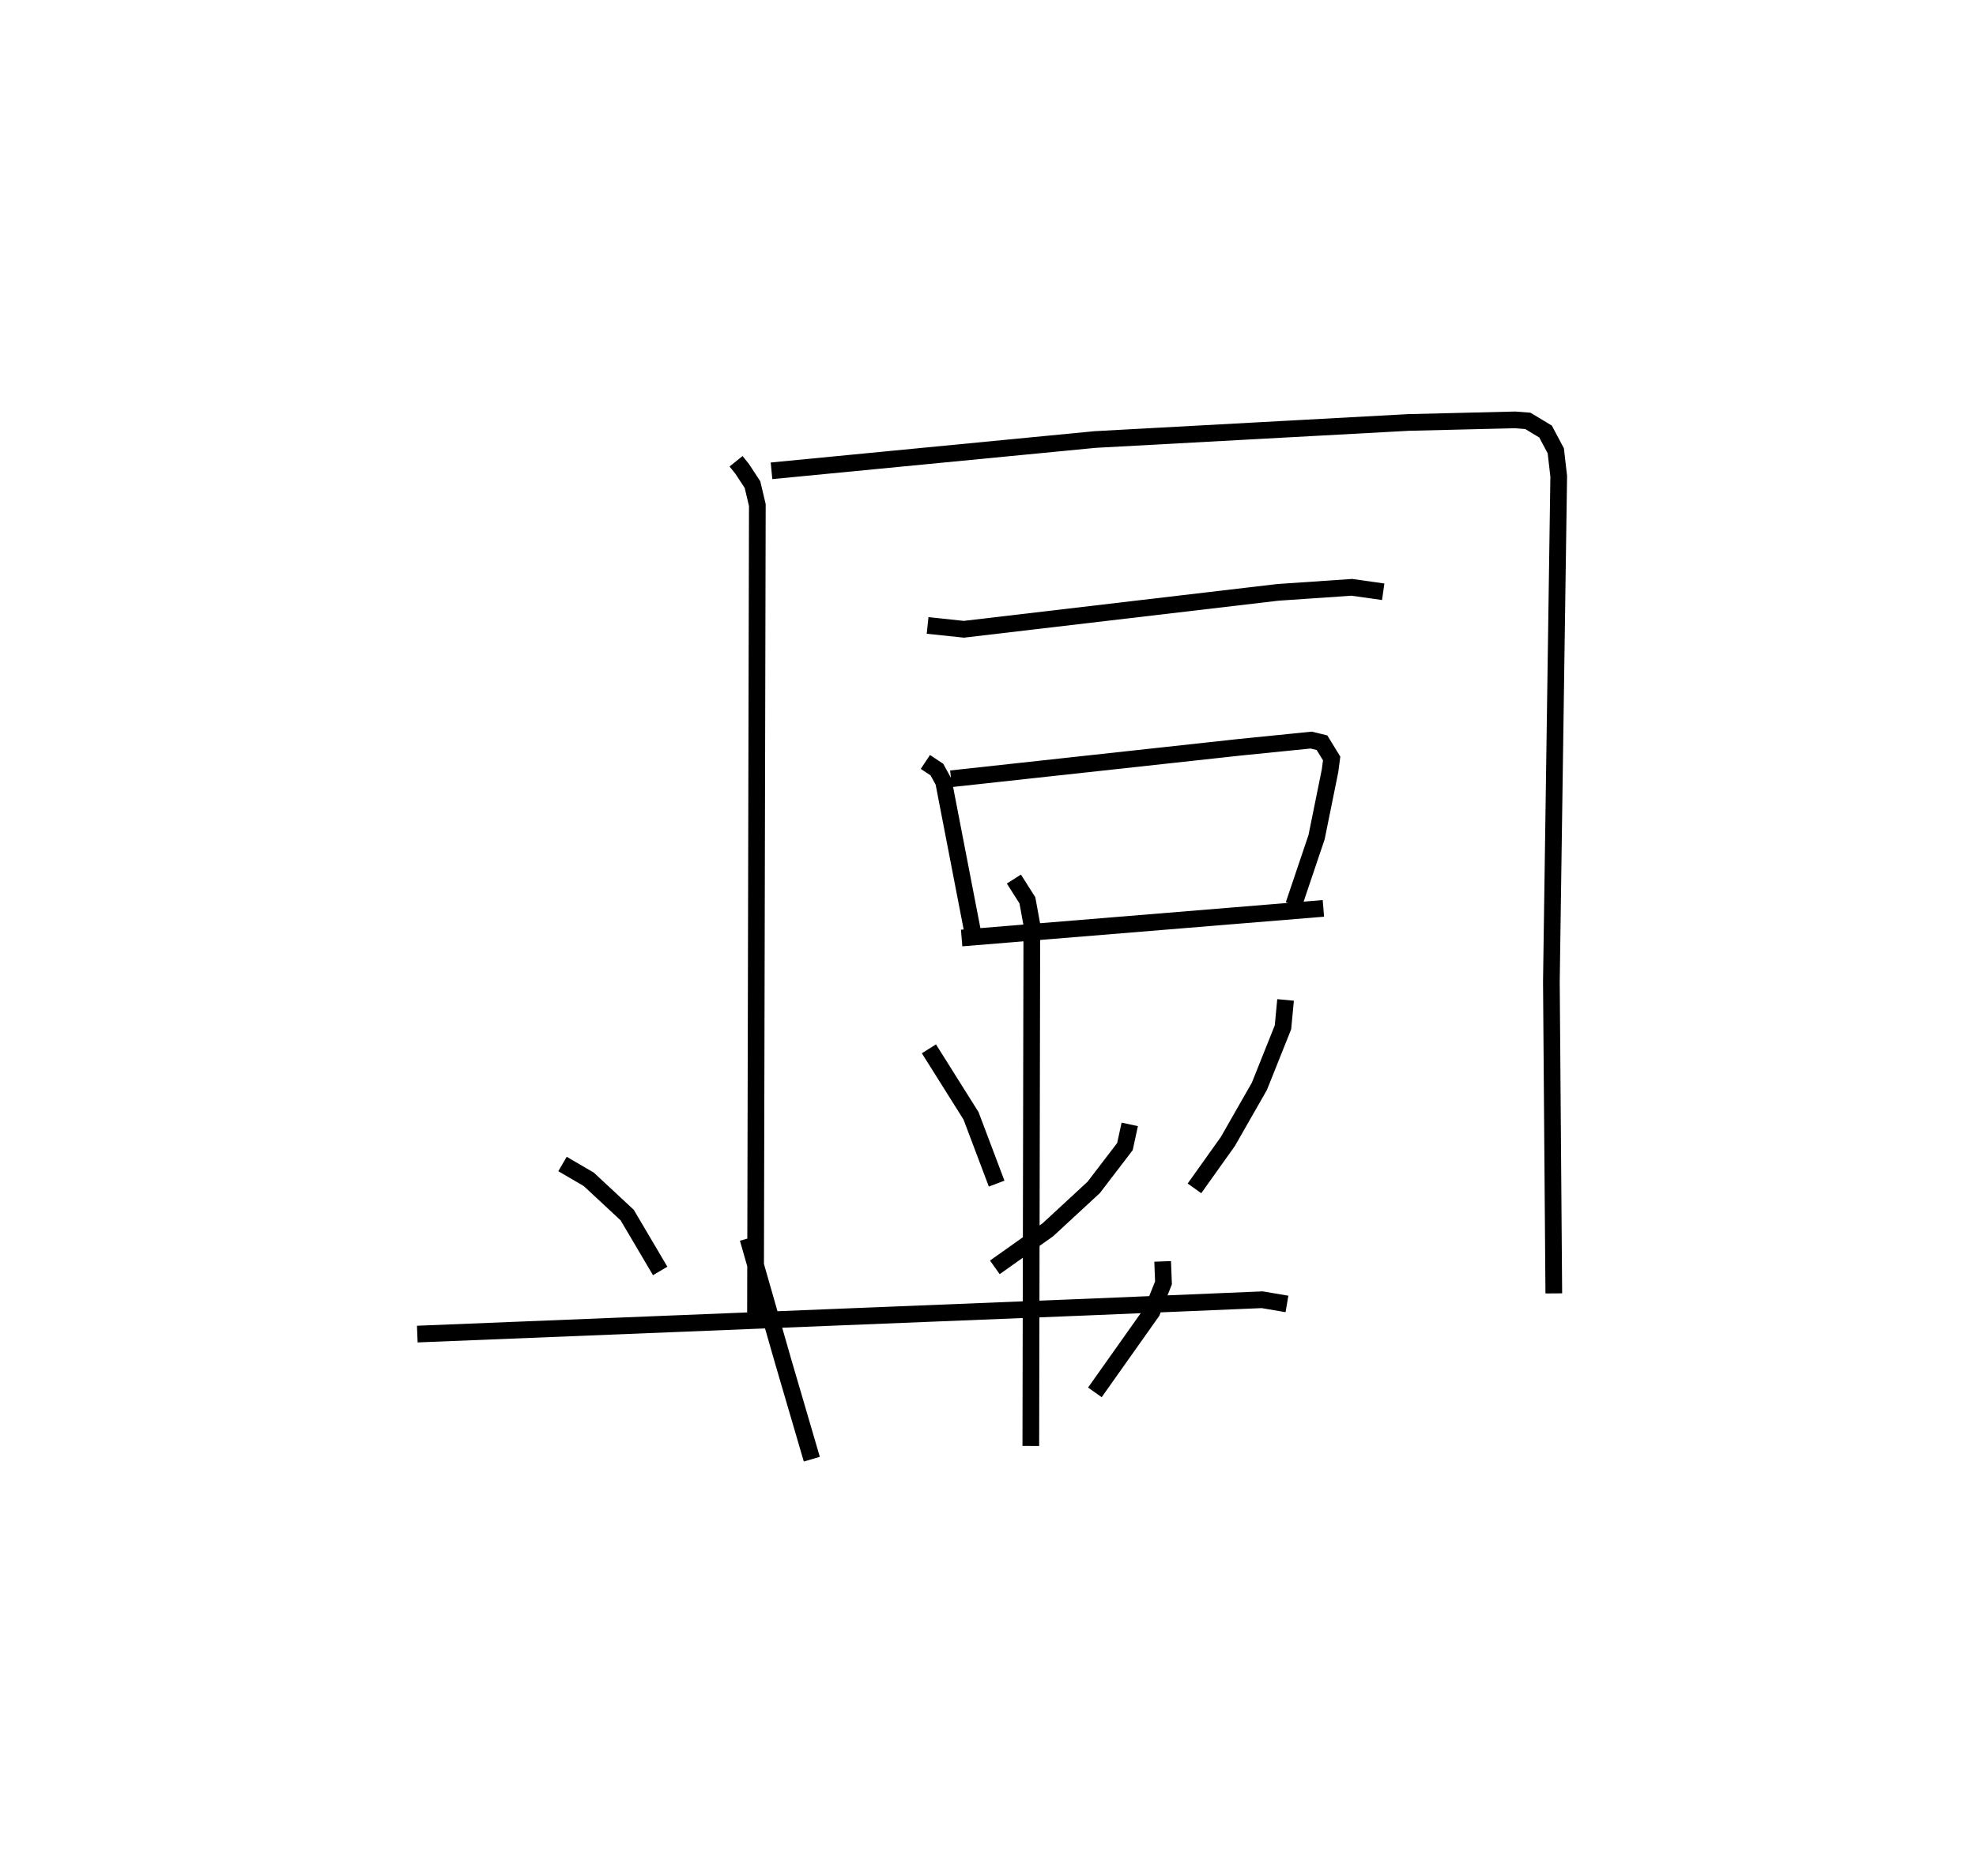 <?xml version="1.0" encoding="utf-8" ?>
<svg baseProfile="full" height="112.445" version="1.1" width="118.39" xmlns="http://www.w3.org/2000/svg" xmlns:ev="http://www.w3.org/2001/xml-events" xmlns:xlink="http://www.w3.org/1999/xlink"><defs /><rect fill="white" height="112.445" width="118.39" x="0" y="0" /><path d="M35.235,25 m0.0,0.0 m8.865,2.643 l0.366,0.455 0.619,0.946 l0.29,1.224 -0.112,48.949 m0.961,-51.003 l19.383,-1.875 18.773,-1.022 l6.395,-0.155 0.764,0.059 l1.061,0.64 0.613,1.155 l0.176,1.525 -0.44,30.295 l0.145,18.673 m-37.518,-40.028 l2.172,0.229 18.806,-2.211 l4.438,-0.303 1.881,0.266 m-27.43,10.198 l0.69,0.459 0.401,0.731 l1.842,9.523 m-1.396,-9.704 l17.343,-1.893 4.233,-0.426 l0.649,0.157 0.58,0.945 l-0.098,0.739 -0.805,3.975 l-1.37,4.06 m-19.897,1.986 l21.674,-1.776 m-23.634,8.416 l2.523,4.015 1.535,4.063 m17.31,-11.008 l-0.155,1.641 -1.413,3.535 l-1.891,3.31 -1.999,2.806 m-26.752,3.001 l2.097,7.326 1.729,5.903 m21.02,-11.853 l0.05,1.289 -0.694,1.733 l-3.417,4.827 m-31.896,-13.686 l1.575,0.92 2.301,2.142 l1.975,3.348 m28.135,-8.784 l-0.289,1.331 -1.871,2.446 l-2.744,2.537 -3.179,2.254 m-34.604,3.999 l40.288,-1.624 10.335,-0.434 l1.483,0.252 m-16.361,-25.462 l0.809,1.274 0.266,1.454 l-0.061,31.246 " fill="none" stroke="black" stroke-width="1" /></svg>